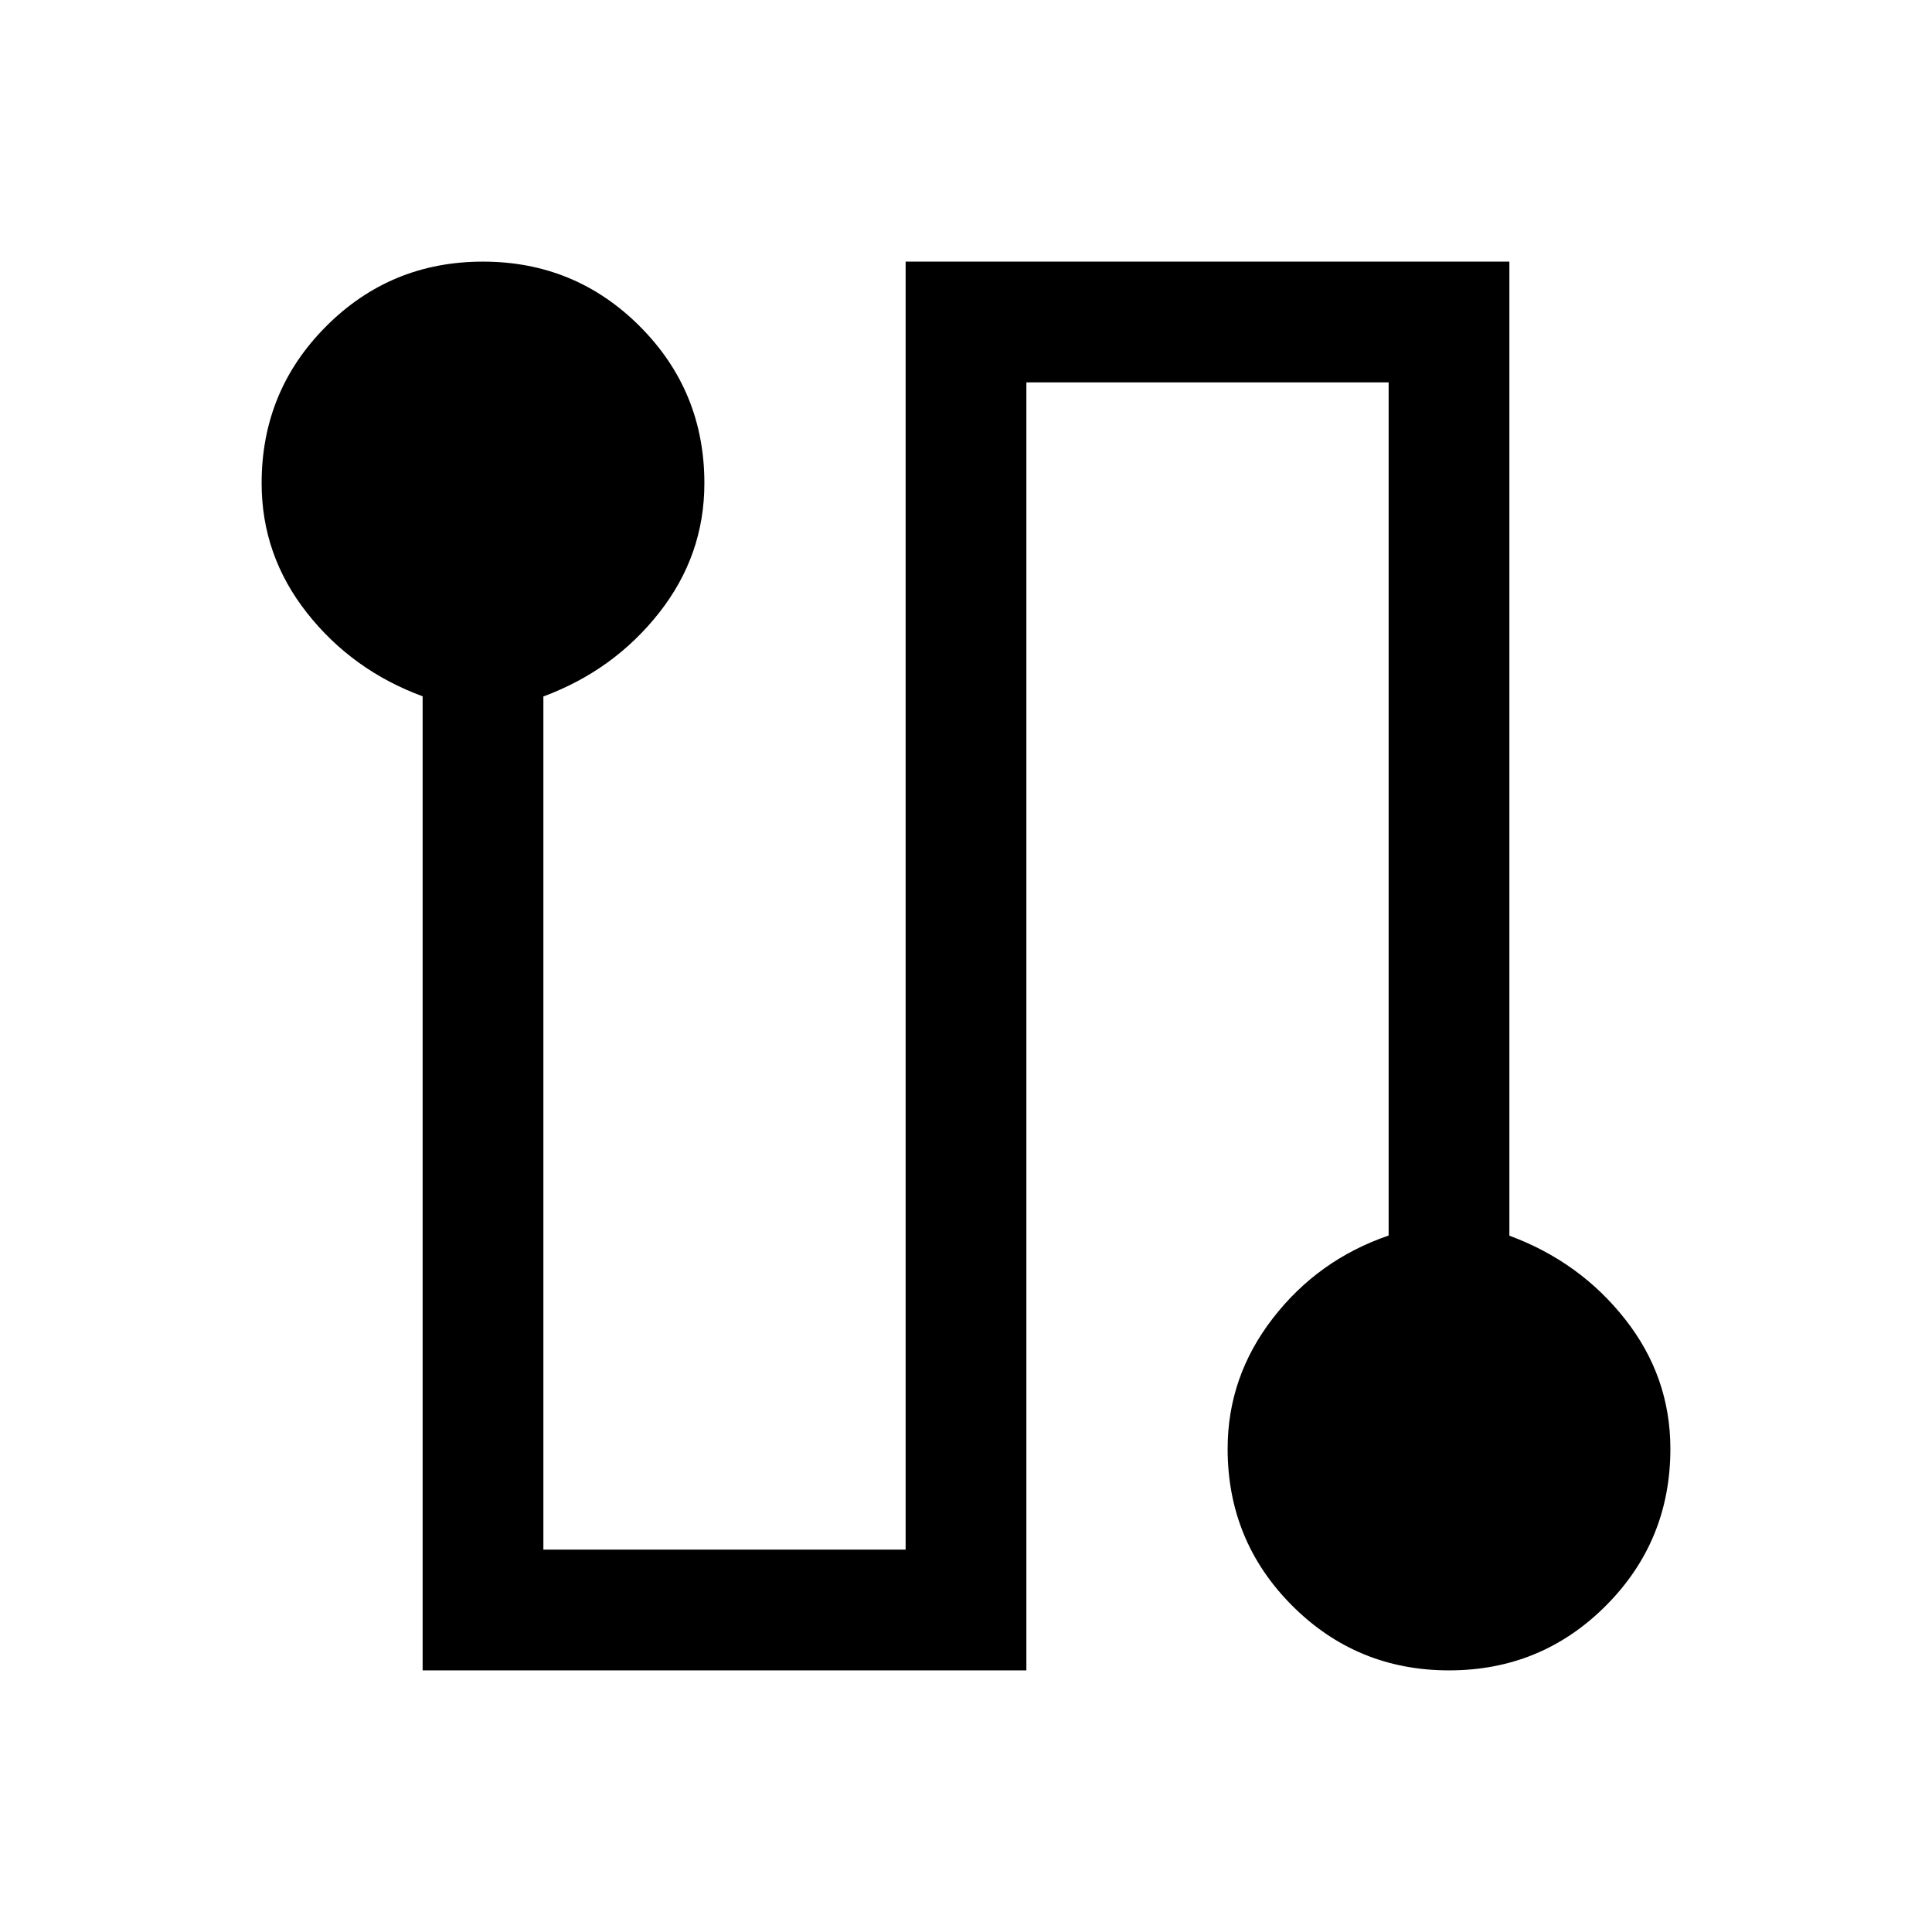 <svg xmlns="http://www.w3.org/2000/svg" height="24" viewBox="0 -960 960 960" width="24"><path d="M210.001-130.001v-484.003q-35-12.92-57.5-41.496-22.5-28.577-22.5-64.369 0-45.888 32.07-78.009t77.884-32.121q45.814 0 77.929 32.121t32.115 78.009q0 35.792-22.5 64.369-22.5 28.576-57.5 41.576v423.925h180.002v-640h299.998v484.003q35 12.92 57.5 41.496 22.5 28.577 22.5 64.369 0 45.888-32.07 78.009t-77.884 32.121q-45.814 0-77.929-32.121t-32.115-78.009q0-35.792 22.5-64.869 22.5-29.076 57.5-41.076v-423.925H509.999v640H210.001Z"/></svg>
